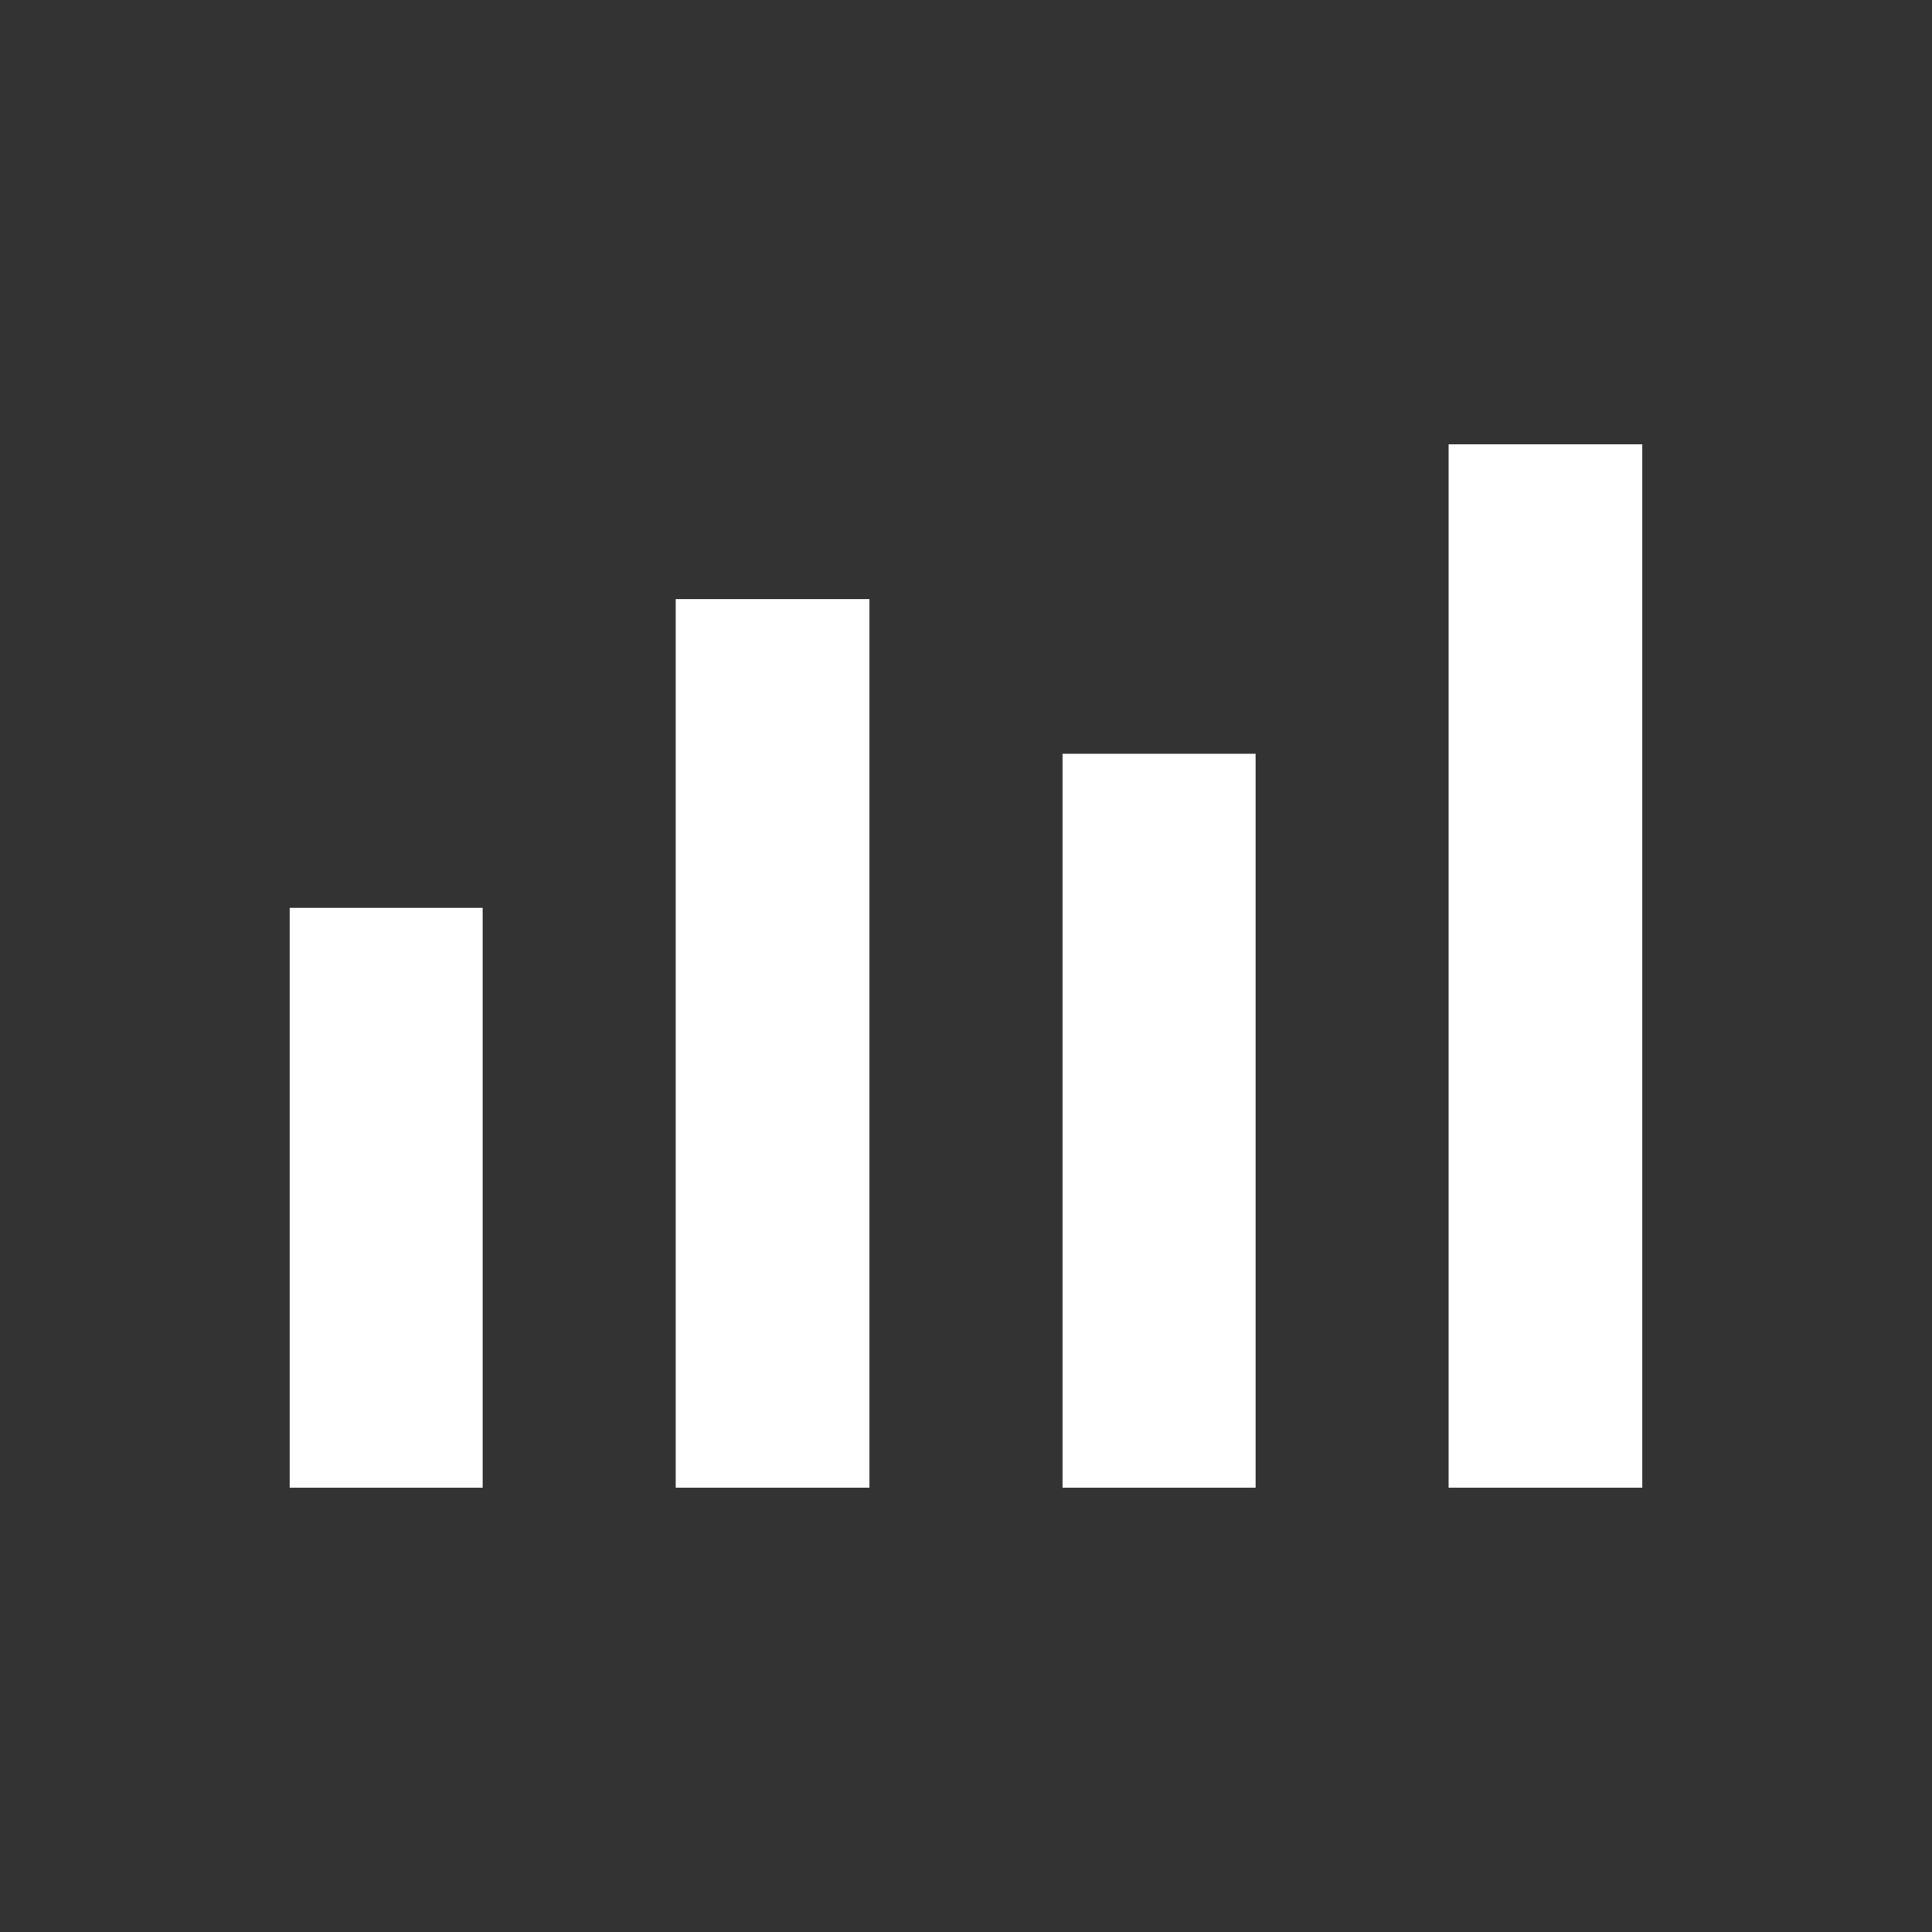 <?xml version="1.0" encoding="UTF-8"?>
<svg fill="#FFFFFF" width="100pt" height="100pt" version="1.1" viewBox="0 0 100 100" xmlns="http://www.w3.org/2000/svg">
 <rect x="0" y="0" width="100" height="100" fill="#333333" stroke="none"/>
 <path d="m74.98 23v54h10.027v-54zm-40.004 8.008v45.992h10.027v-45.992zm20.02 8.008v37.984h9.992v-37.984zm-40.004 7.973v30.012h9.992v-30.012z"/>
</svg>
